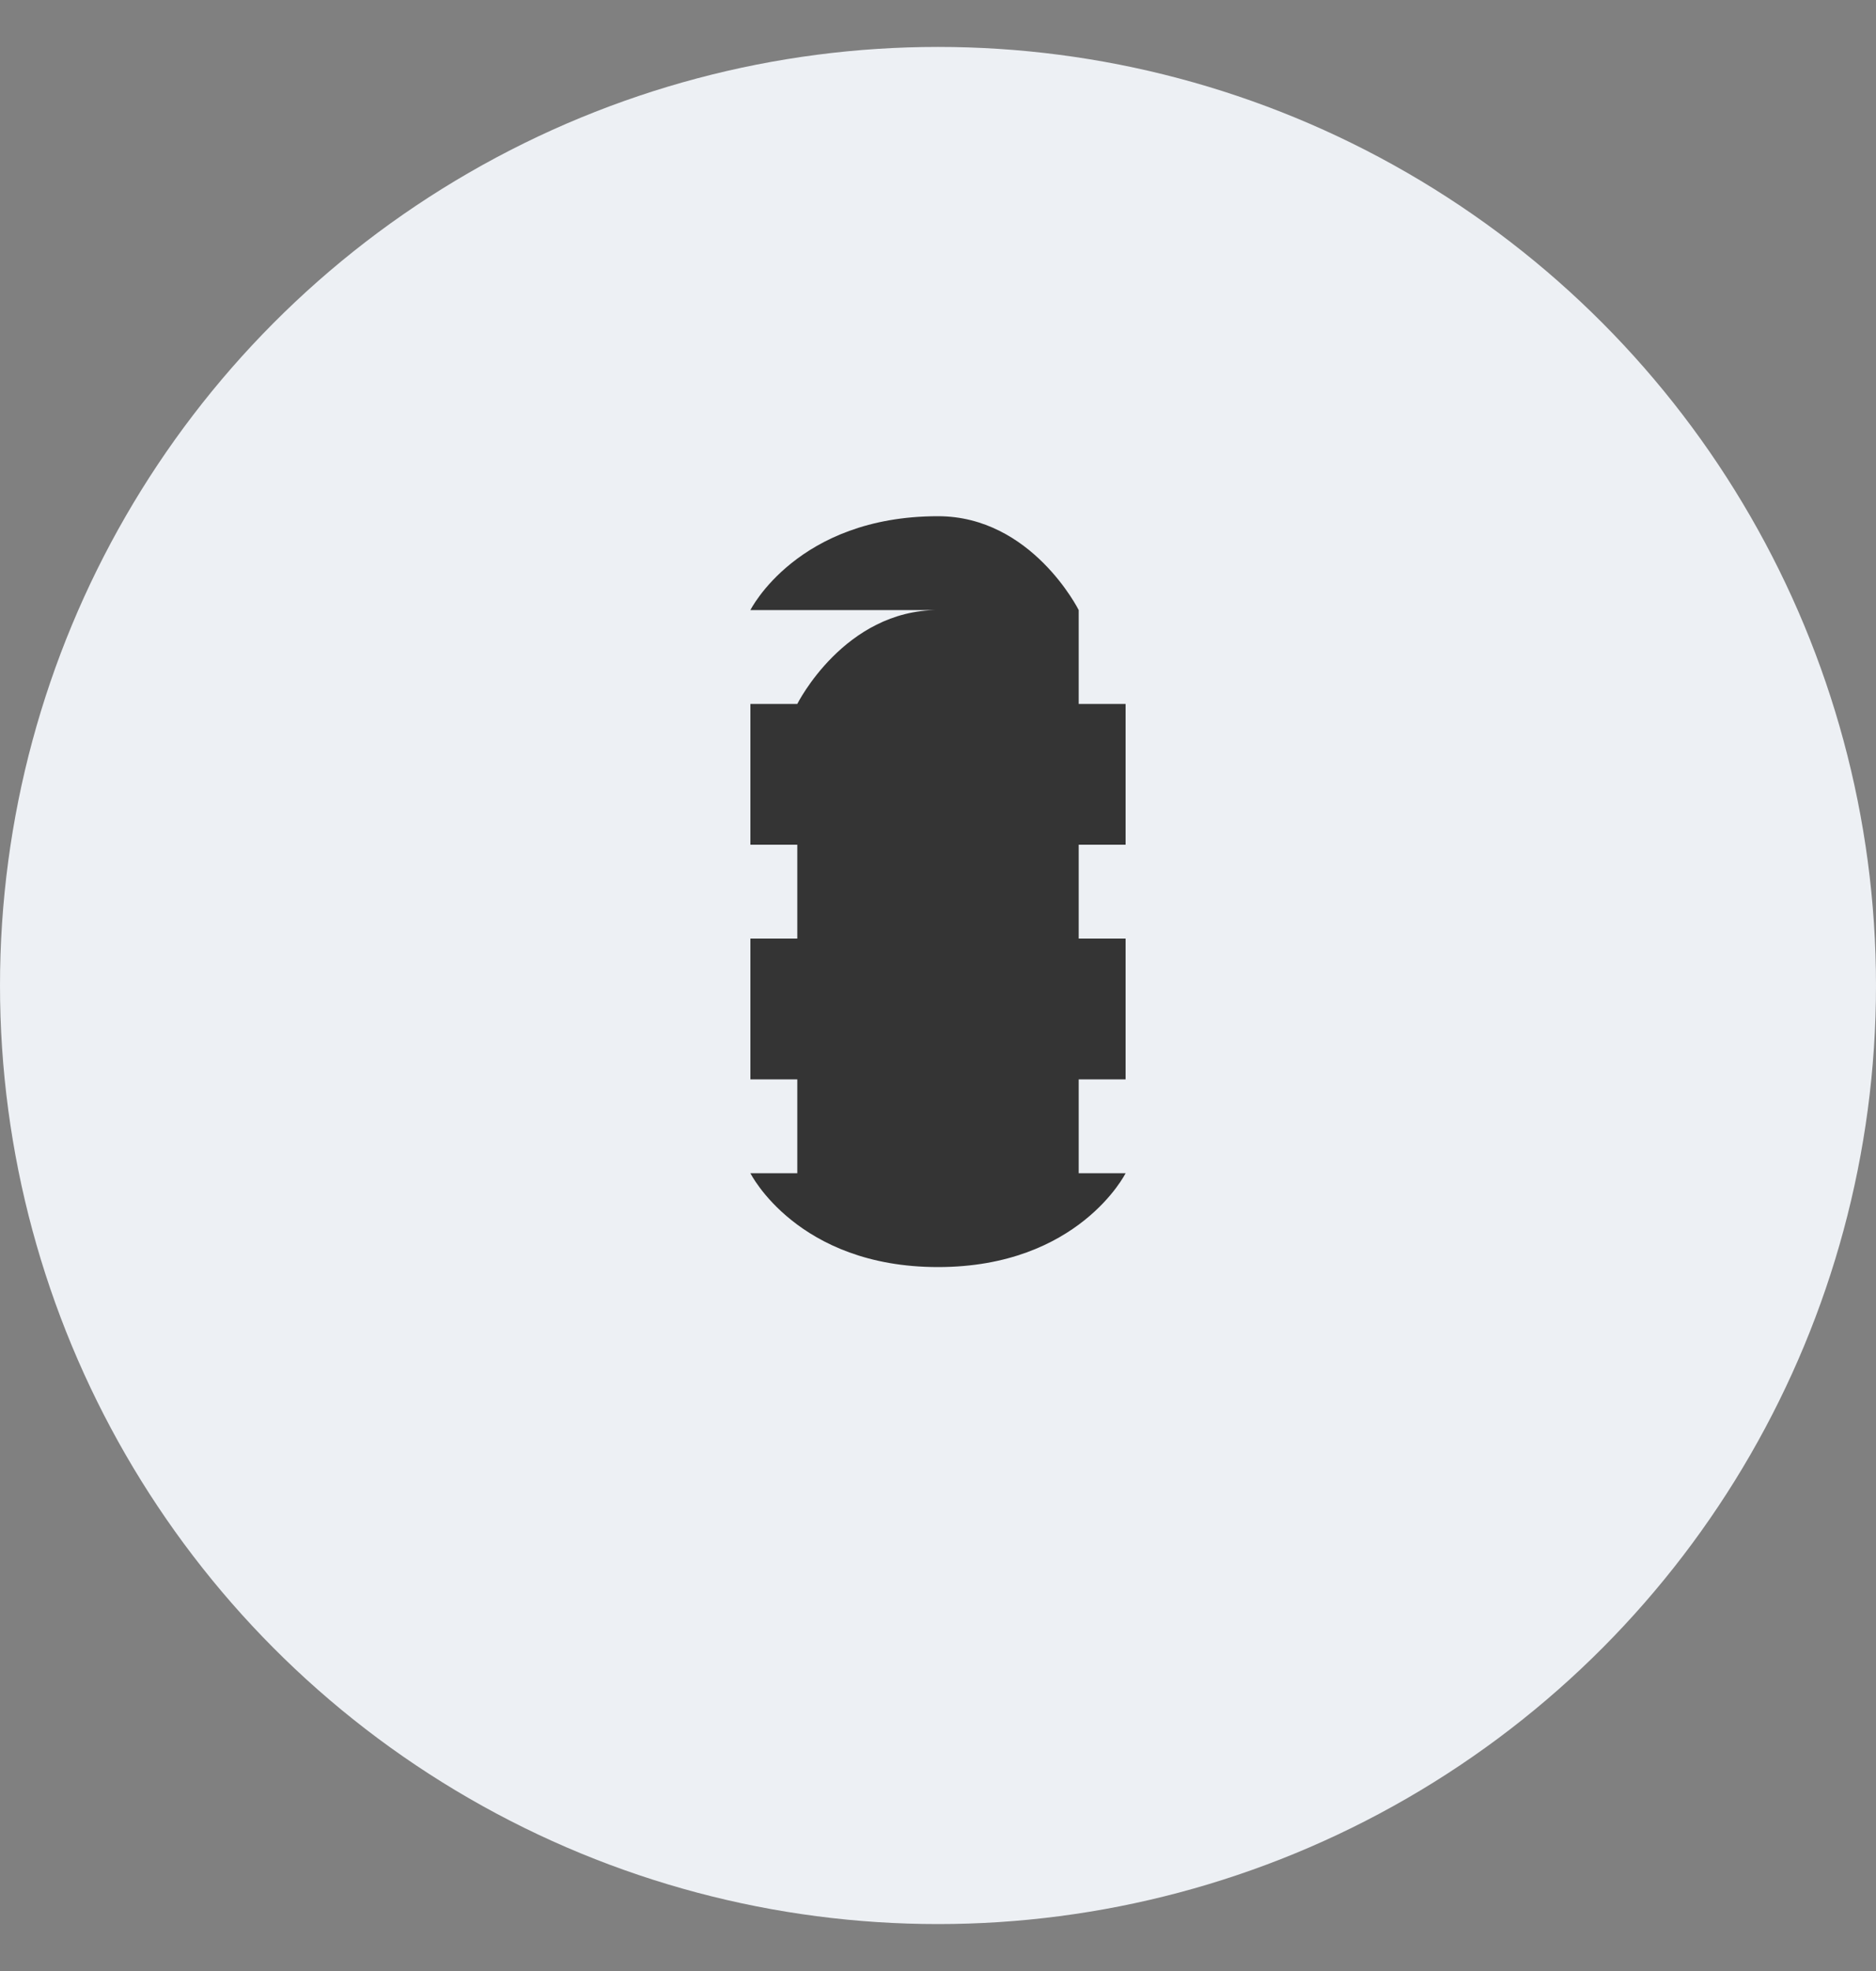 <svg xmlns="http://www.w3.org/2000/svg" width="20" height="21" viewBox="0 0 20 21" fill="none">
  <rect x="0" y="0" width="20" height="21" fill="#808080" stroke="none"/>
  <circle cx="10" cy="10.5" r="10" fill="#EDF0F4"/>
  <path d="M10 5.5C8.5 5.5 8 6.5 8 6.5H11.5V7.5H8V9H11.5V10H8V11.5H11.5V12.5H8C8 12.5 8.5 13.5 10 13.5C11.5 13.5 12 12.5 12 12.5H8.5V11.5H12V10H8.5V9H12V7.5H8.5C8.5 7.5 9 6.5 10 6.5C11 6.5 11.5 7.5 11.5 7.5H10V6.5H11.5C11.5 6.5 11 5.5 10 5.5Z" fill="#343434"/>
</svg>
